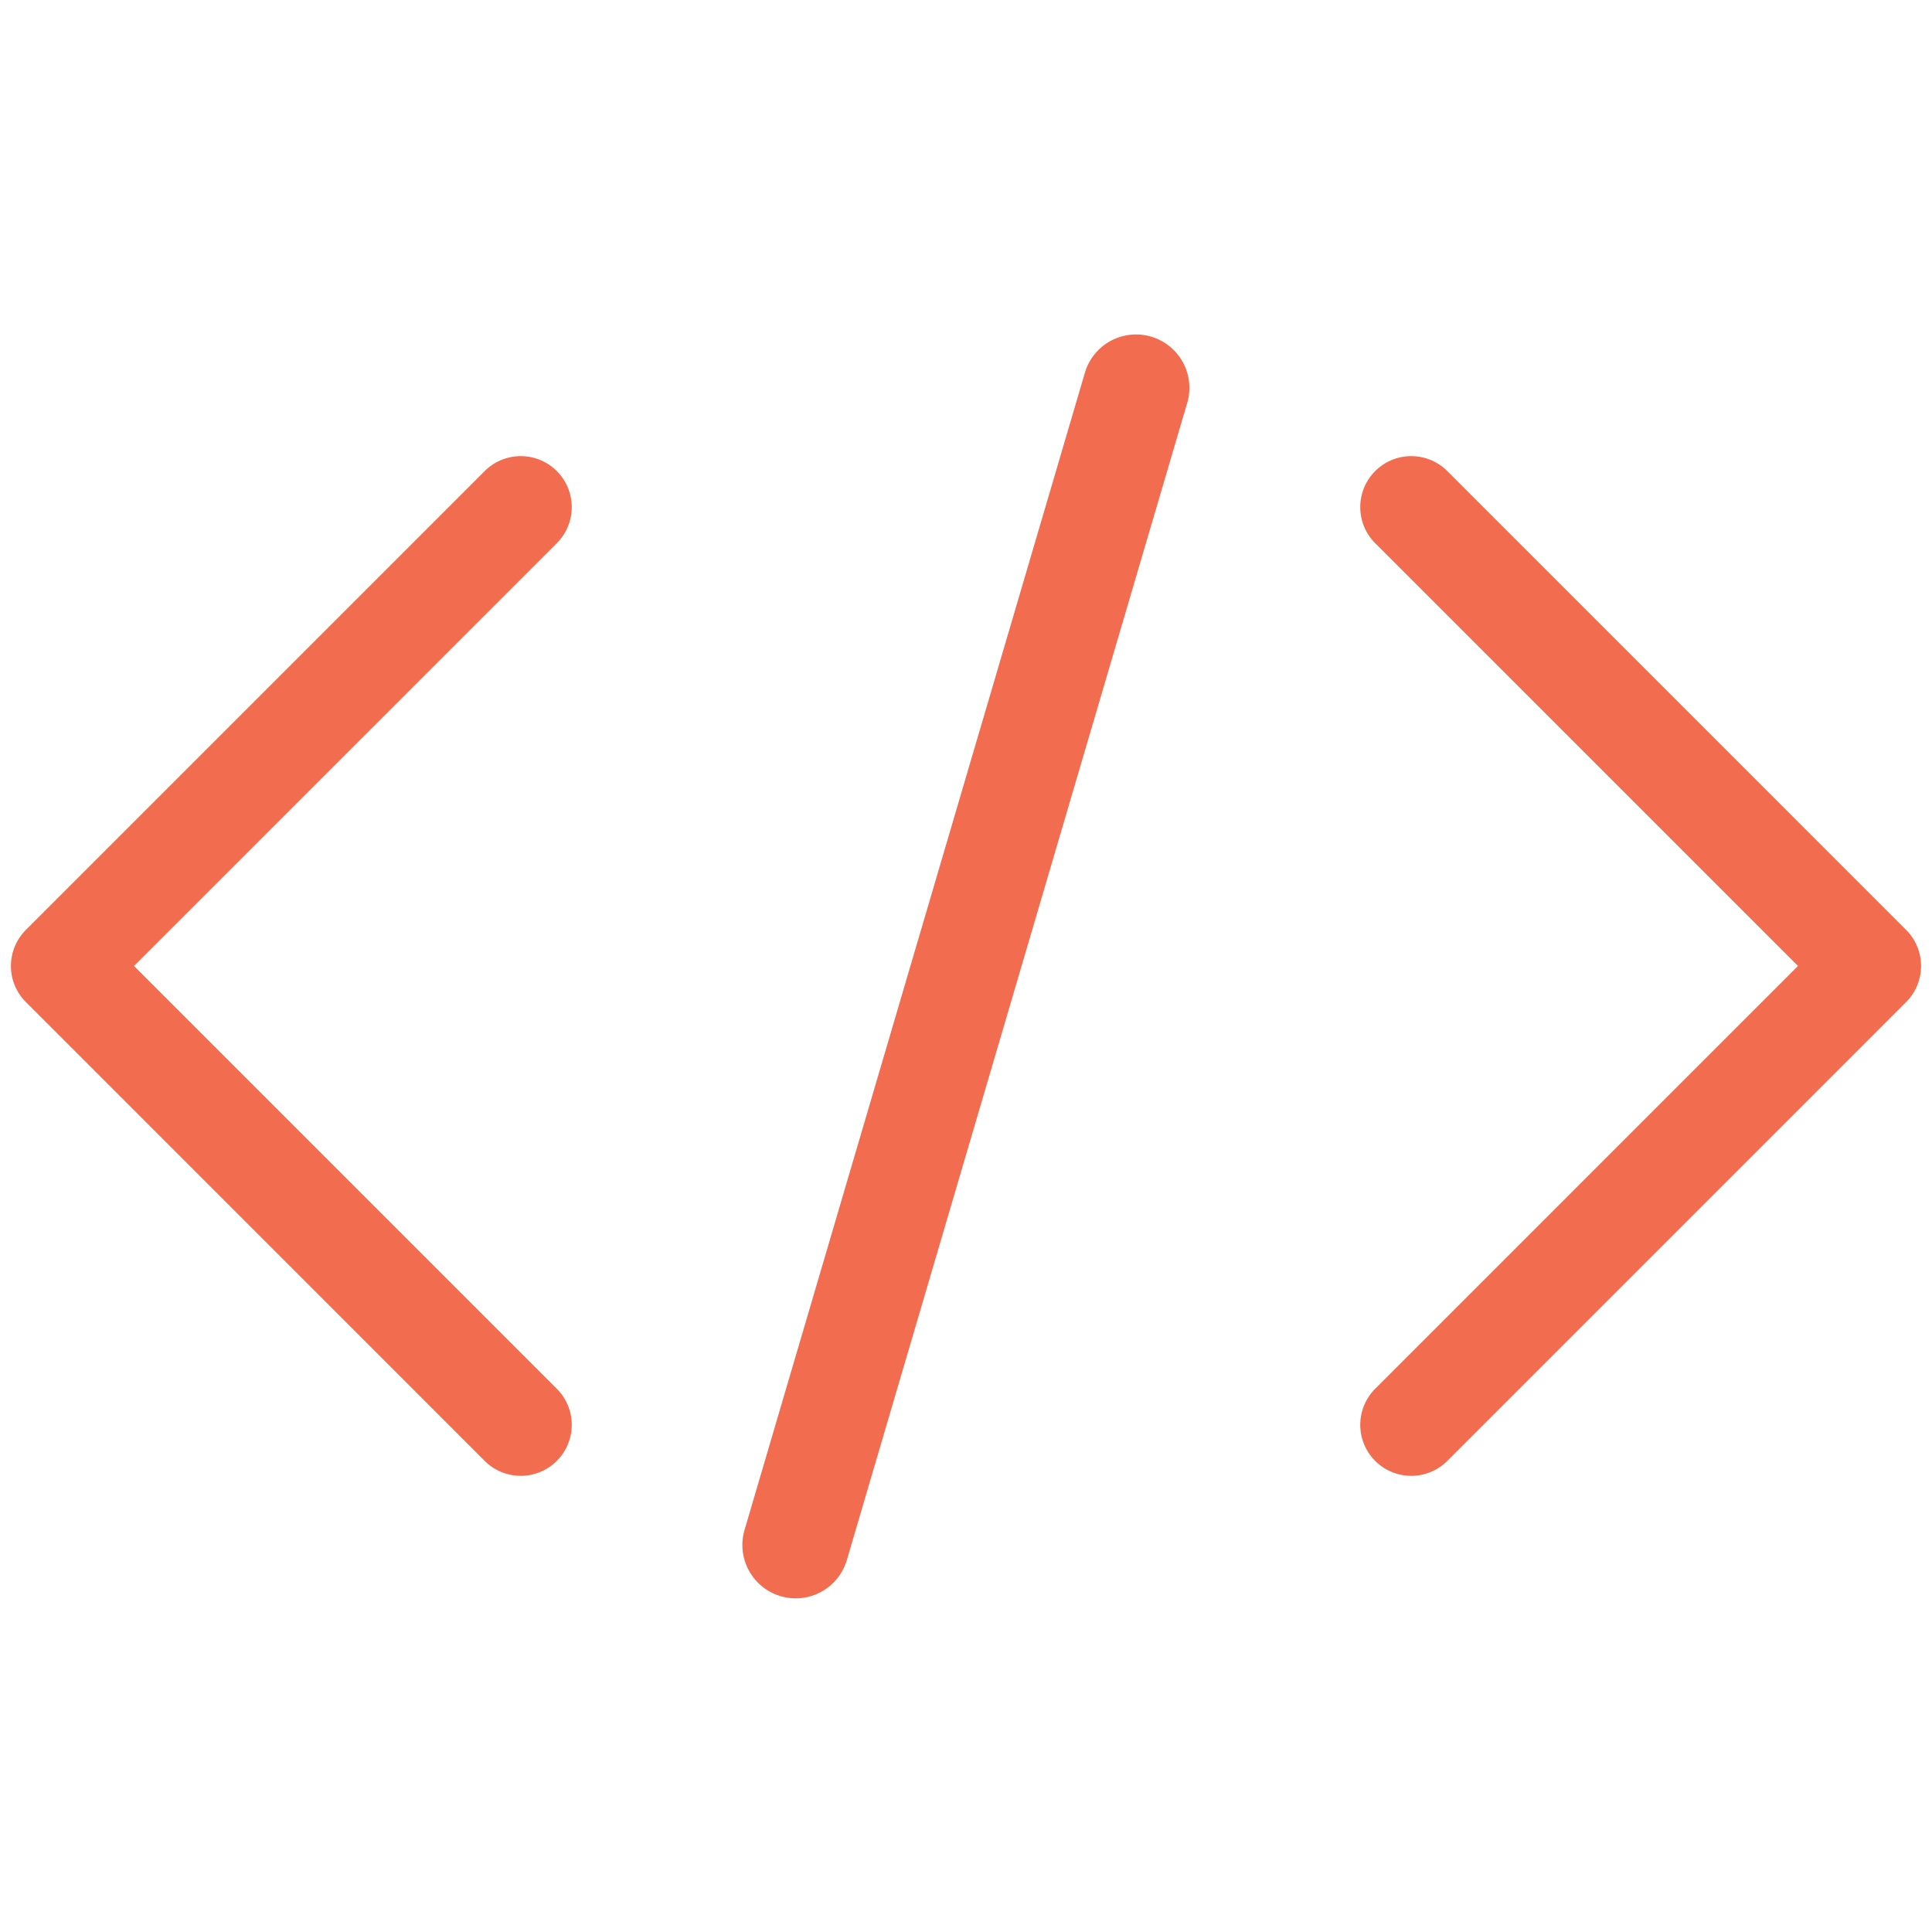 <svg id="Layer_1" data-name="Layer 1" xmlns="http://www.w3.org/2000/svg" viewBox="0 0 64 64"><defs><style>.cls-1{fill:#f26c4f;}</style></defs><path class="cls-1" d="M18.446,17.994,4.439,31.999,18.445,46.005a1.689,1.689,0,1,1-2.389,2.389L.857,33.194a1.689,1.689,0,0,1,0-2.389L16.056,15.605A1.689,1.689,0,0,1,18.445,17.994Z"/><path class="cls-1" d="M45.556,46.005,59.561,31.999,45.555,17.994a1.689,1.689,0,0,1,2.389-2.389L63.143,30.805a1.689,1.689,0,0,1,0,2.389L47.944,48.394A1.689,1.689,0,1,1,45.555,46.005Z"/><path class="cls-1" d="M27.441,51.498a1.128,1.128,0,0,1-2.165-.636L36.559,12.502a1.128,1.128,0,0,1,2.165.636Z"/><path class="cls-1" d="M26.361,52.947a1.778,1.778,0,0,1-.501-.072A1.768,1.768,0,0,1,24.664,50.681L35.946,12.322a1.767,1.767,0,0,1,3.39.997L28.053,51.677a1.767,1.767,0,0,1-1.691,1.27ZM37.64,12.33a.492.492,0,0,0-.47.352L25.888,51.042a.492.492,0,0,0,.333.609.475.475,0,0,0,.373-.04.493.493,0,0,0,.236-.293L38.112,12.959a.491.491,0,0,0-.333-.609A.514.514,0,0,0,37.64,12.33Z"/></svg>